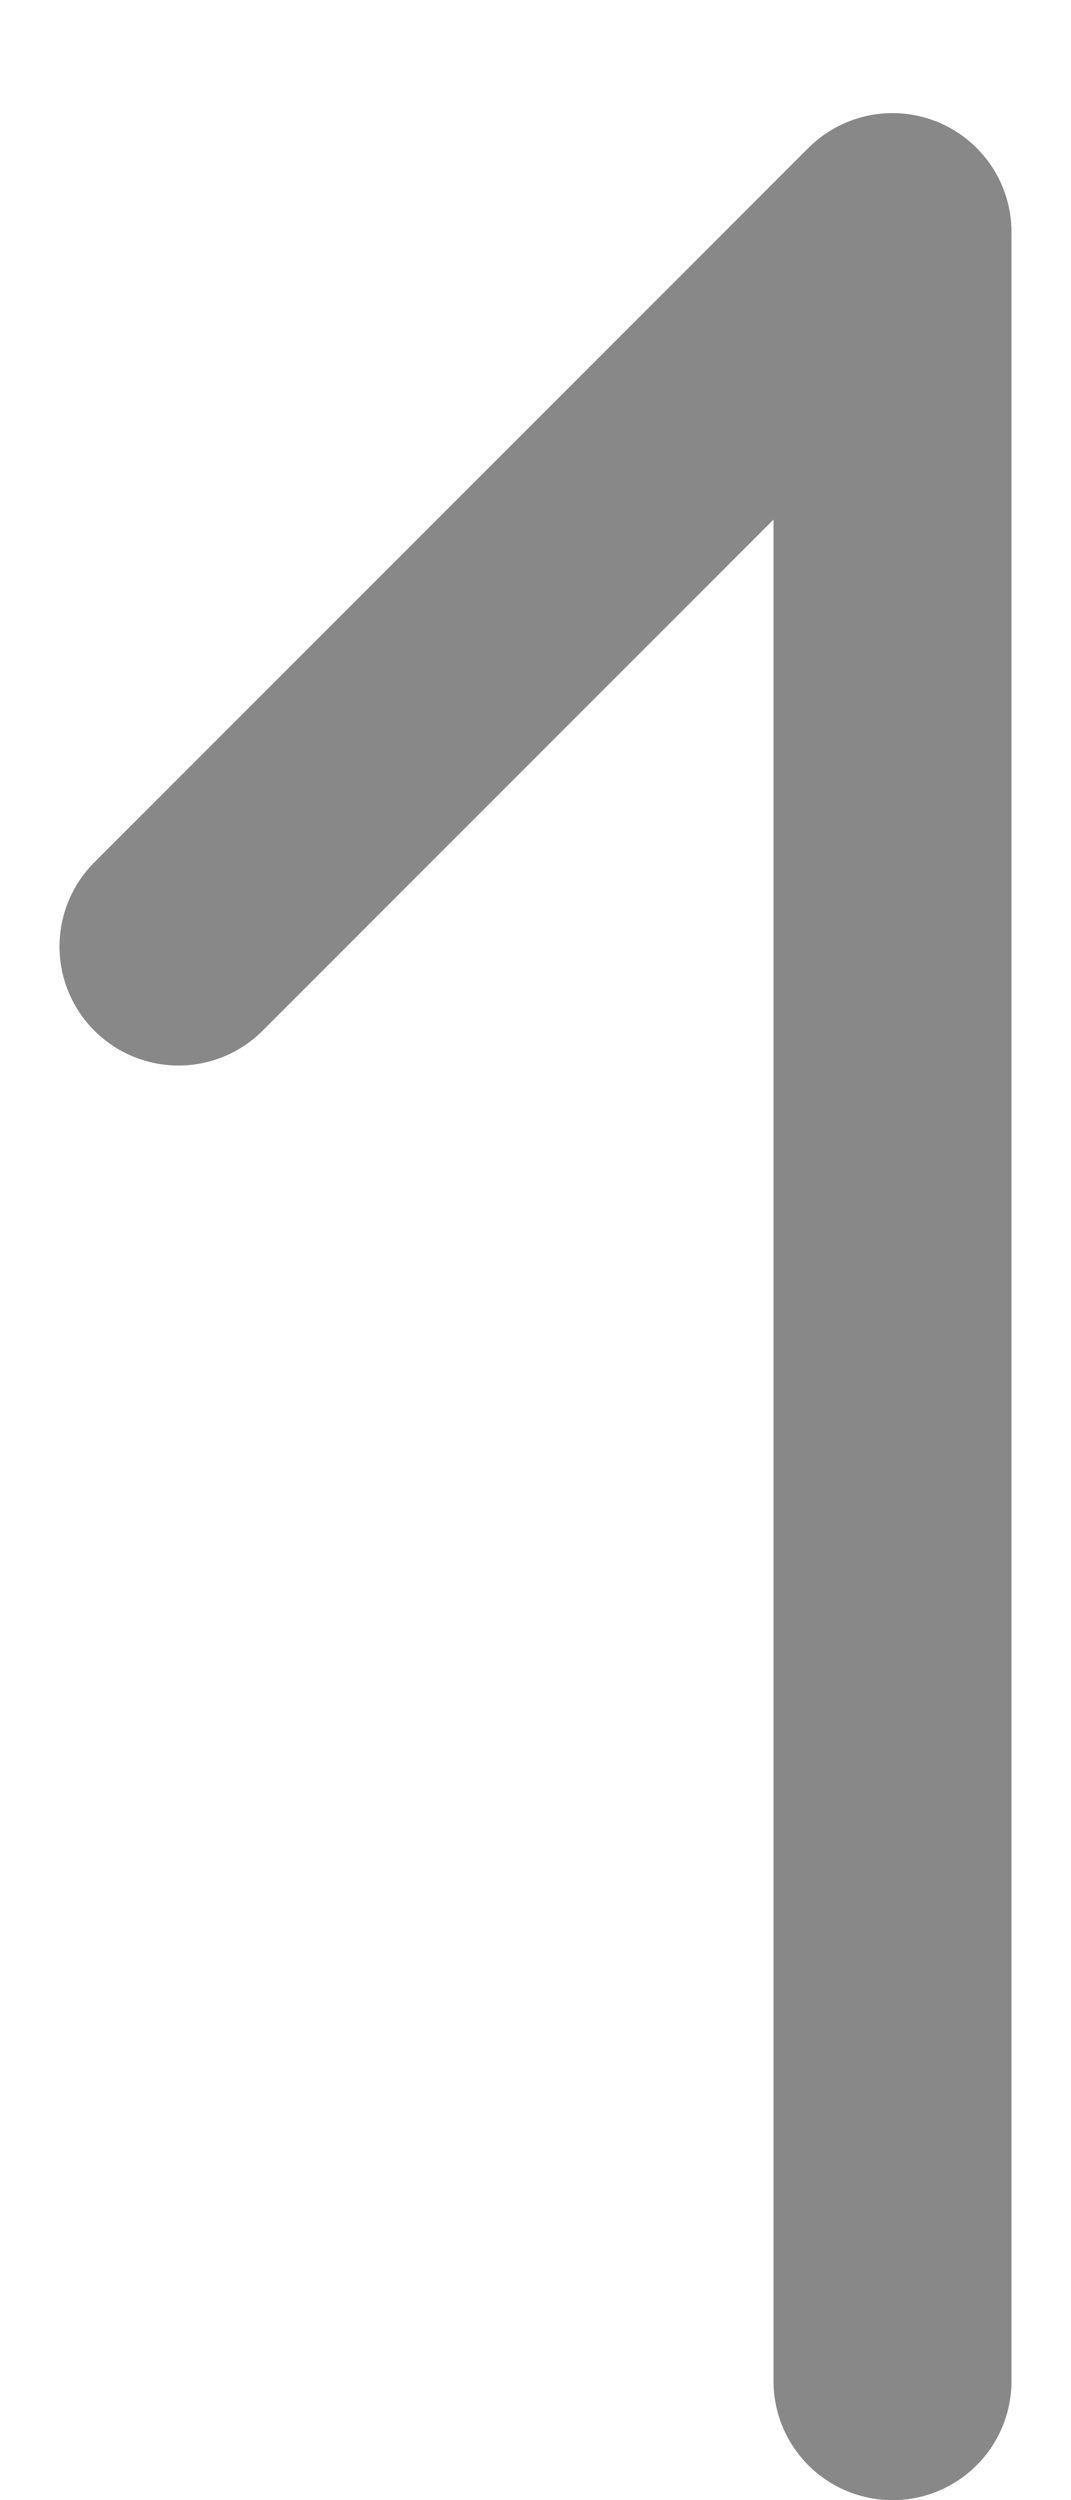 <svg width="9" height="21" viewBox="0 0 9 21" fill="none" xmlns="http://www.w3.org/2000/svg">
<path d="M7.5 2V20" stroke="#888888" stroke-width="2" stroke-linecap="round" stroke-linejoin="round"/>
<path d="M1.5 7.95L7.5 1.95" stroke="#888888" stroke-width="2" stroke-linecap="round" stroke-linejoin="round"/>
</svg>
